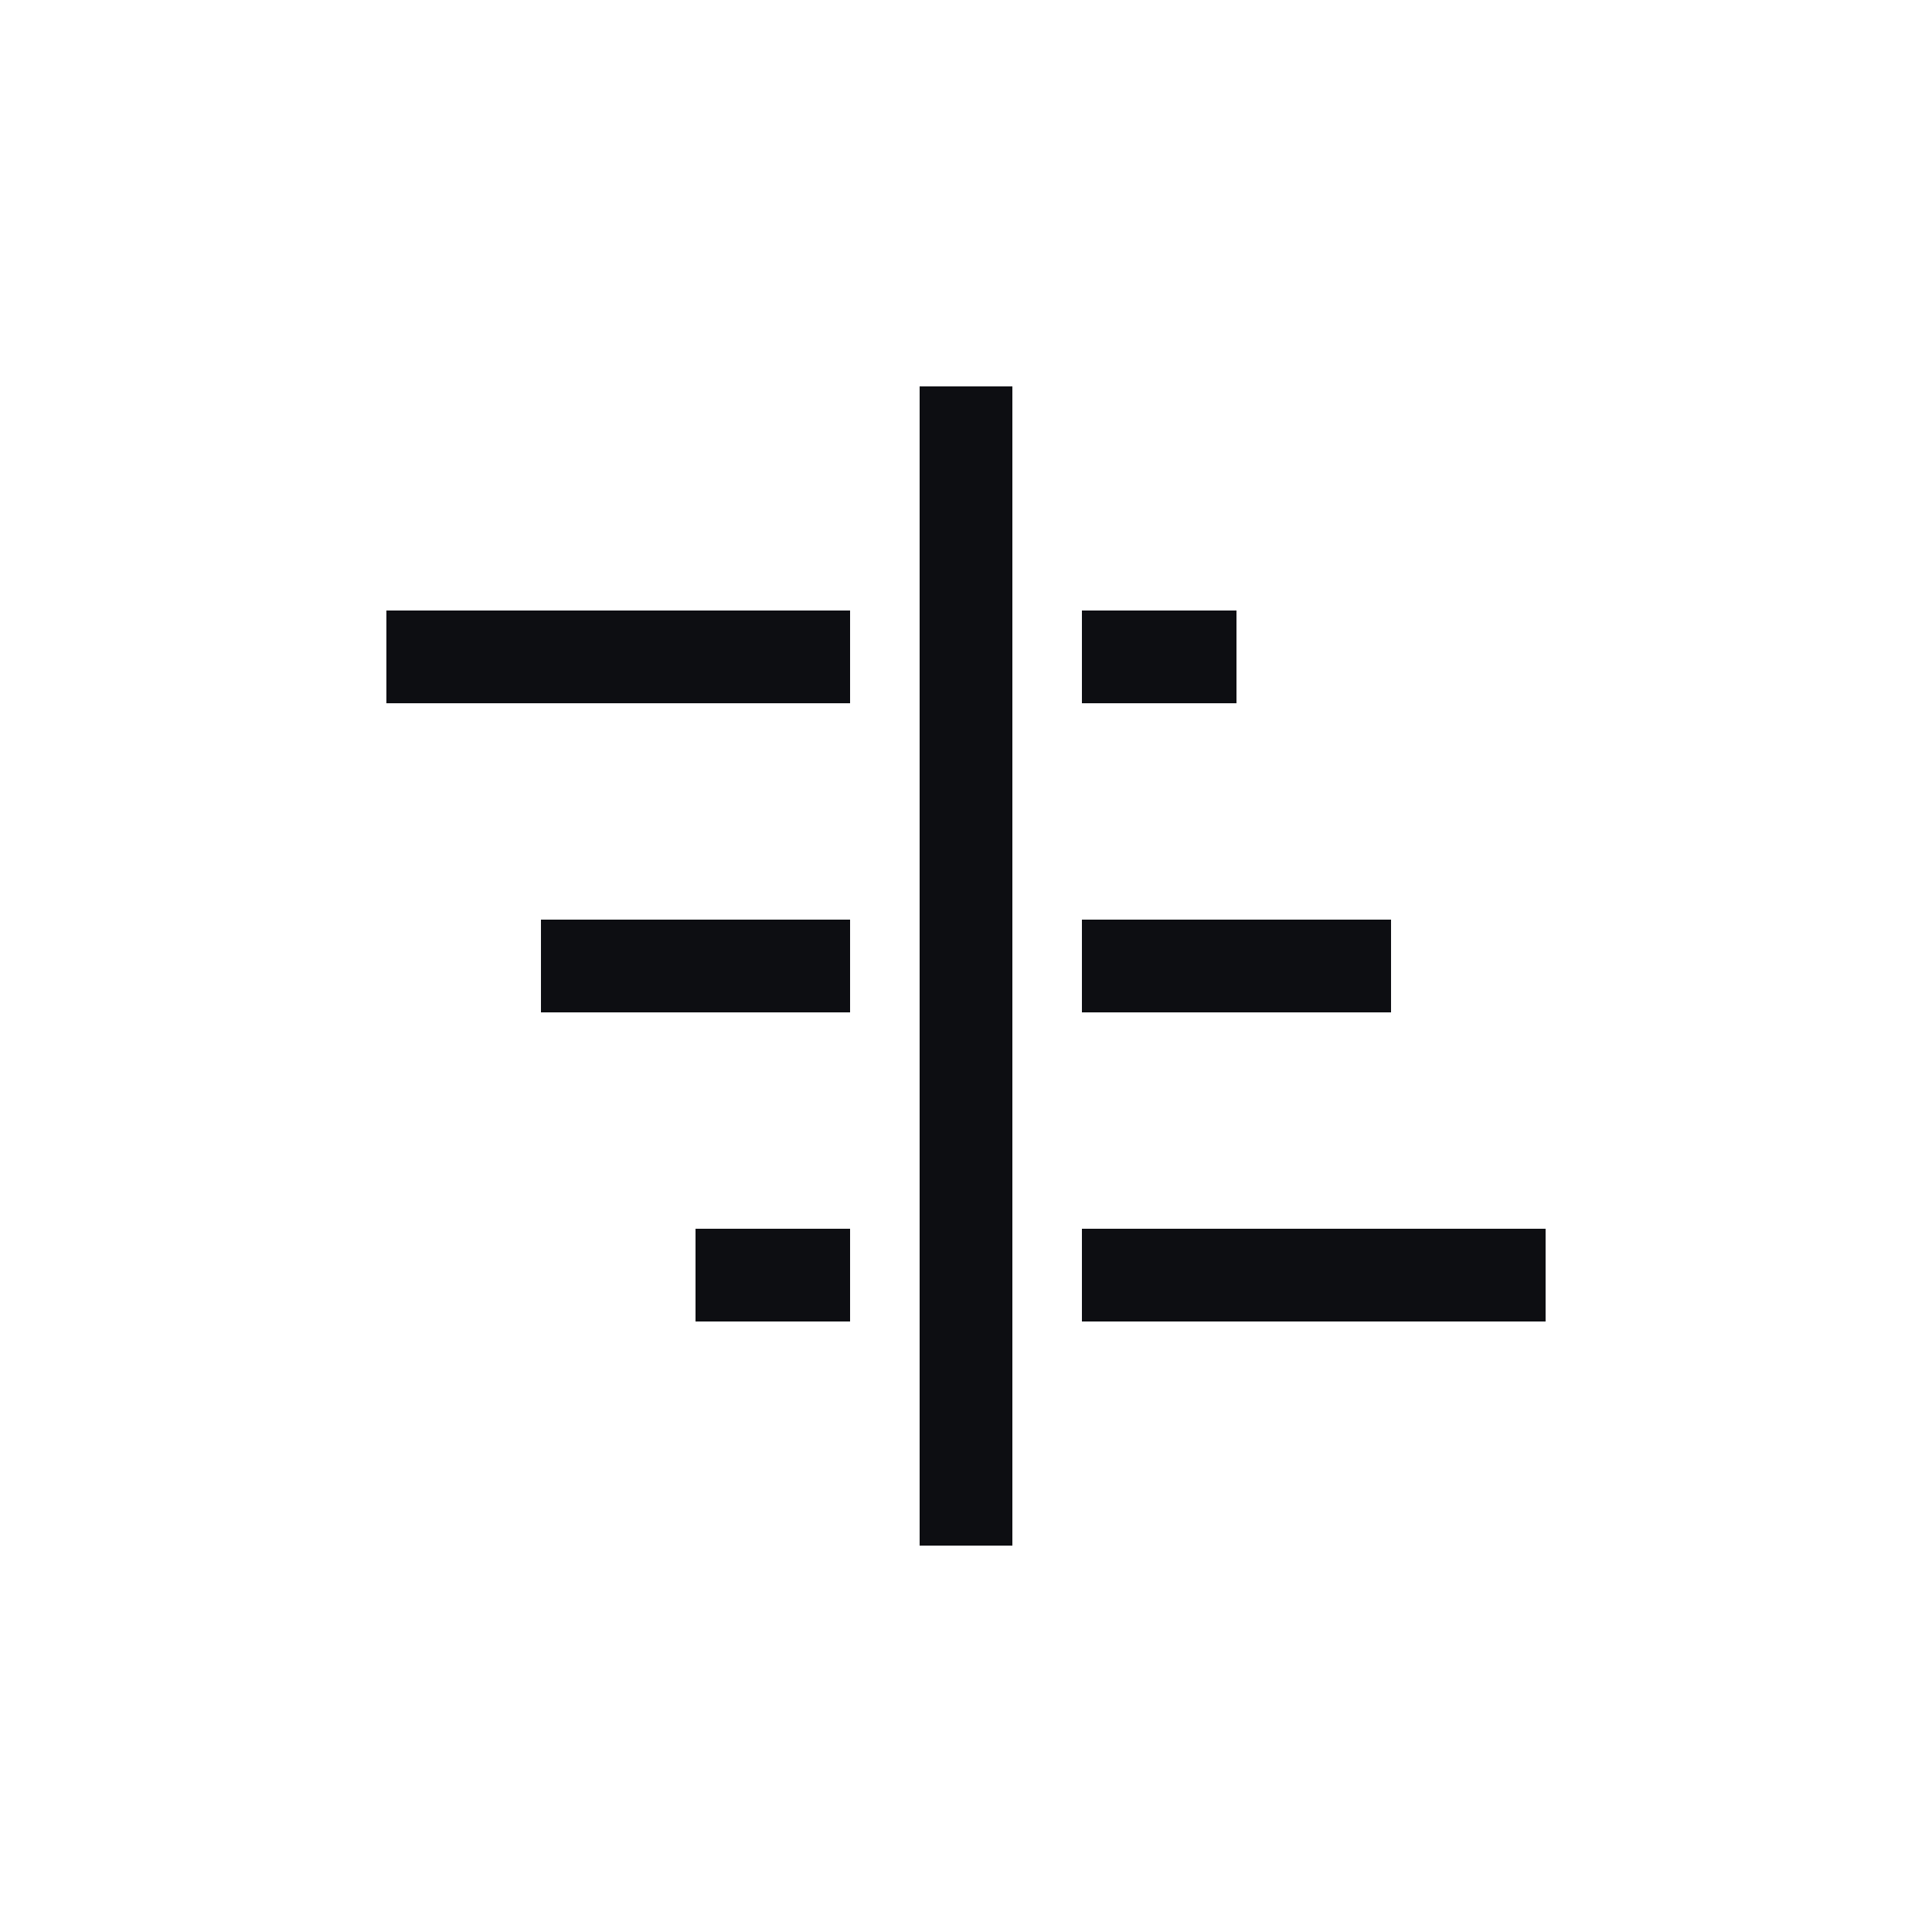 <svg width="25" height="25" viewBox="0 0 25 25" fill="none" xmlns="http://www.w3.org/2000/svg">
<path d="M12.5 5V20" stroke="#0D0E12" stroke-width="1.2"/>
<path d="M5 8.5H11M7 12.5H11M9 16.5H11M14 16.5H20M14 12.5H18M14 8.5H16" stroke="#0D0E12" stroke-width="1.2"/>
</svg>

